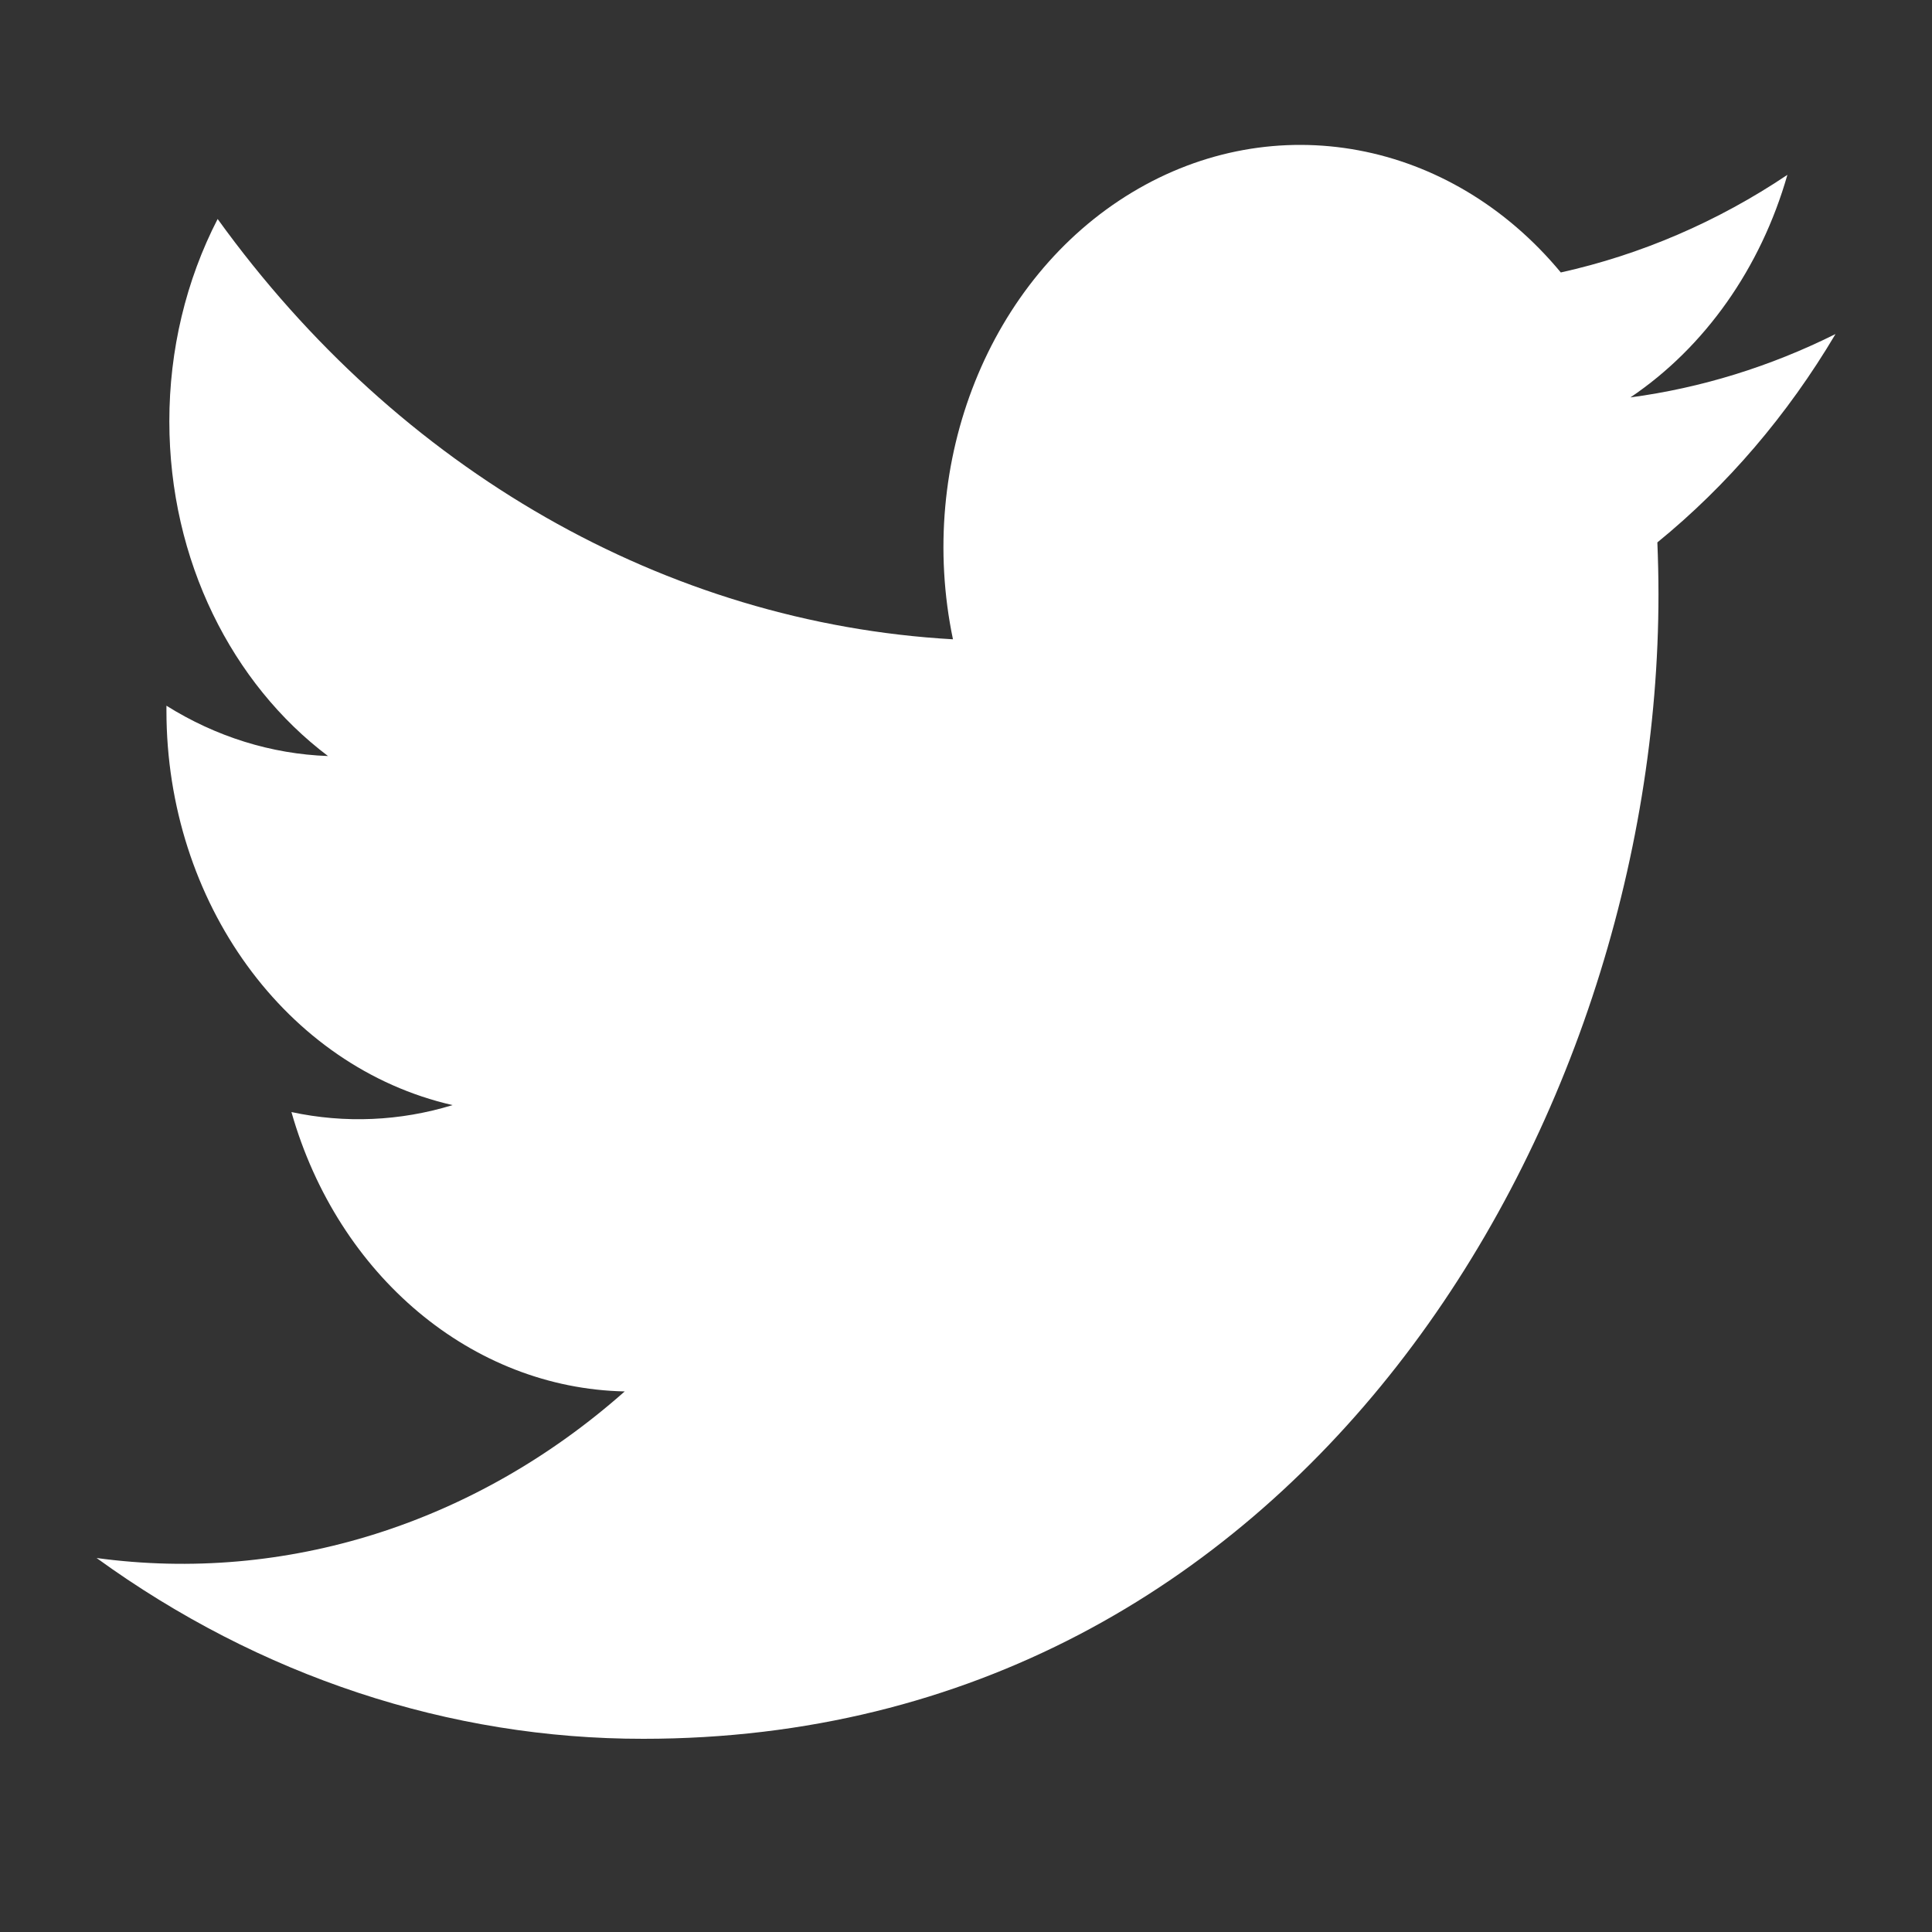 <svg width="40" height="40" viewBox="0 0 40 40" fill="none" xmlns="http://www.w3.org/2000/svg">
<rect x="0" y="0" width="40" height="40" fill="#333333" stroke="none"/>
<g id="twitter-fill">
<path id="Path 219" d="M37.998 6.918C36.65 7.59 35.22 8.032 33.756 8.228C35.299 7.187 36.454 5.55 37.006 3.62C35.557 4.592 33.97 5.273 32.315 5.641C30.029 2.884 26.385 2.205 23.434 3.986C20.483 5.766 18.963 9.562 19.73 13.236C13.79 12.9 8.257 9.737 4.506 4.534C3.85 5.806 3.505 7.251 3.506 8.722C3.506 11.609 4.81 14.159 6.791 15.653C5.619 15.611 4.472 15.254 3.446 14.611L3.446 14.715C3.446 18.678 5.924 22.093 9.37 22.88C8.282 23.213 7.141 23.262 6.034 23.024C7 26.417 9.773 28.742 12.934 28.808C9.84 31.548 5.906 32.788 2 32.257C5.376 34.705 9.306 36.004 13.321 36C26.907 36 34.337 23.311 34.337 12.306C34.337 11.947 34.328 11.585 34.314 11.23C35.76 10.052 37.008 8.592 38 6.92L37.998 6.918Z" fill="white"/>
</g>
</svg>
